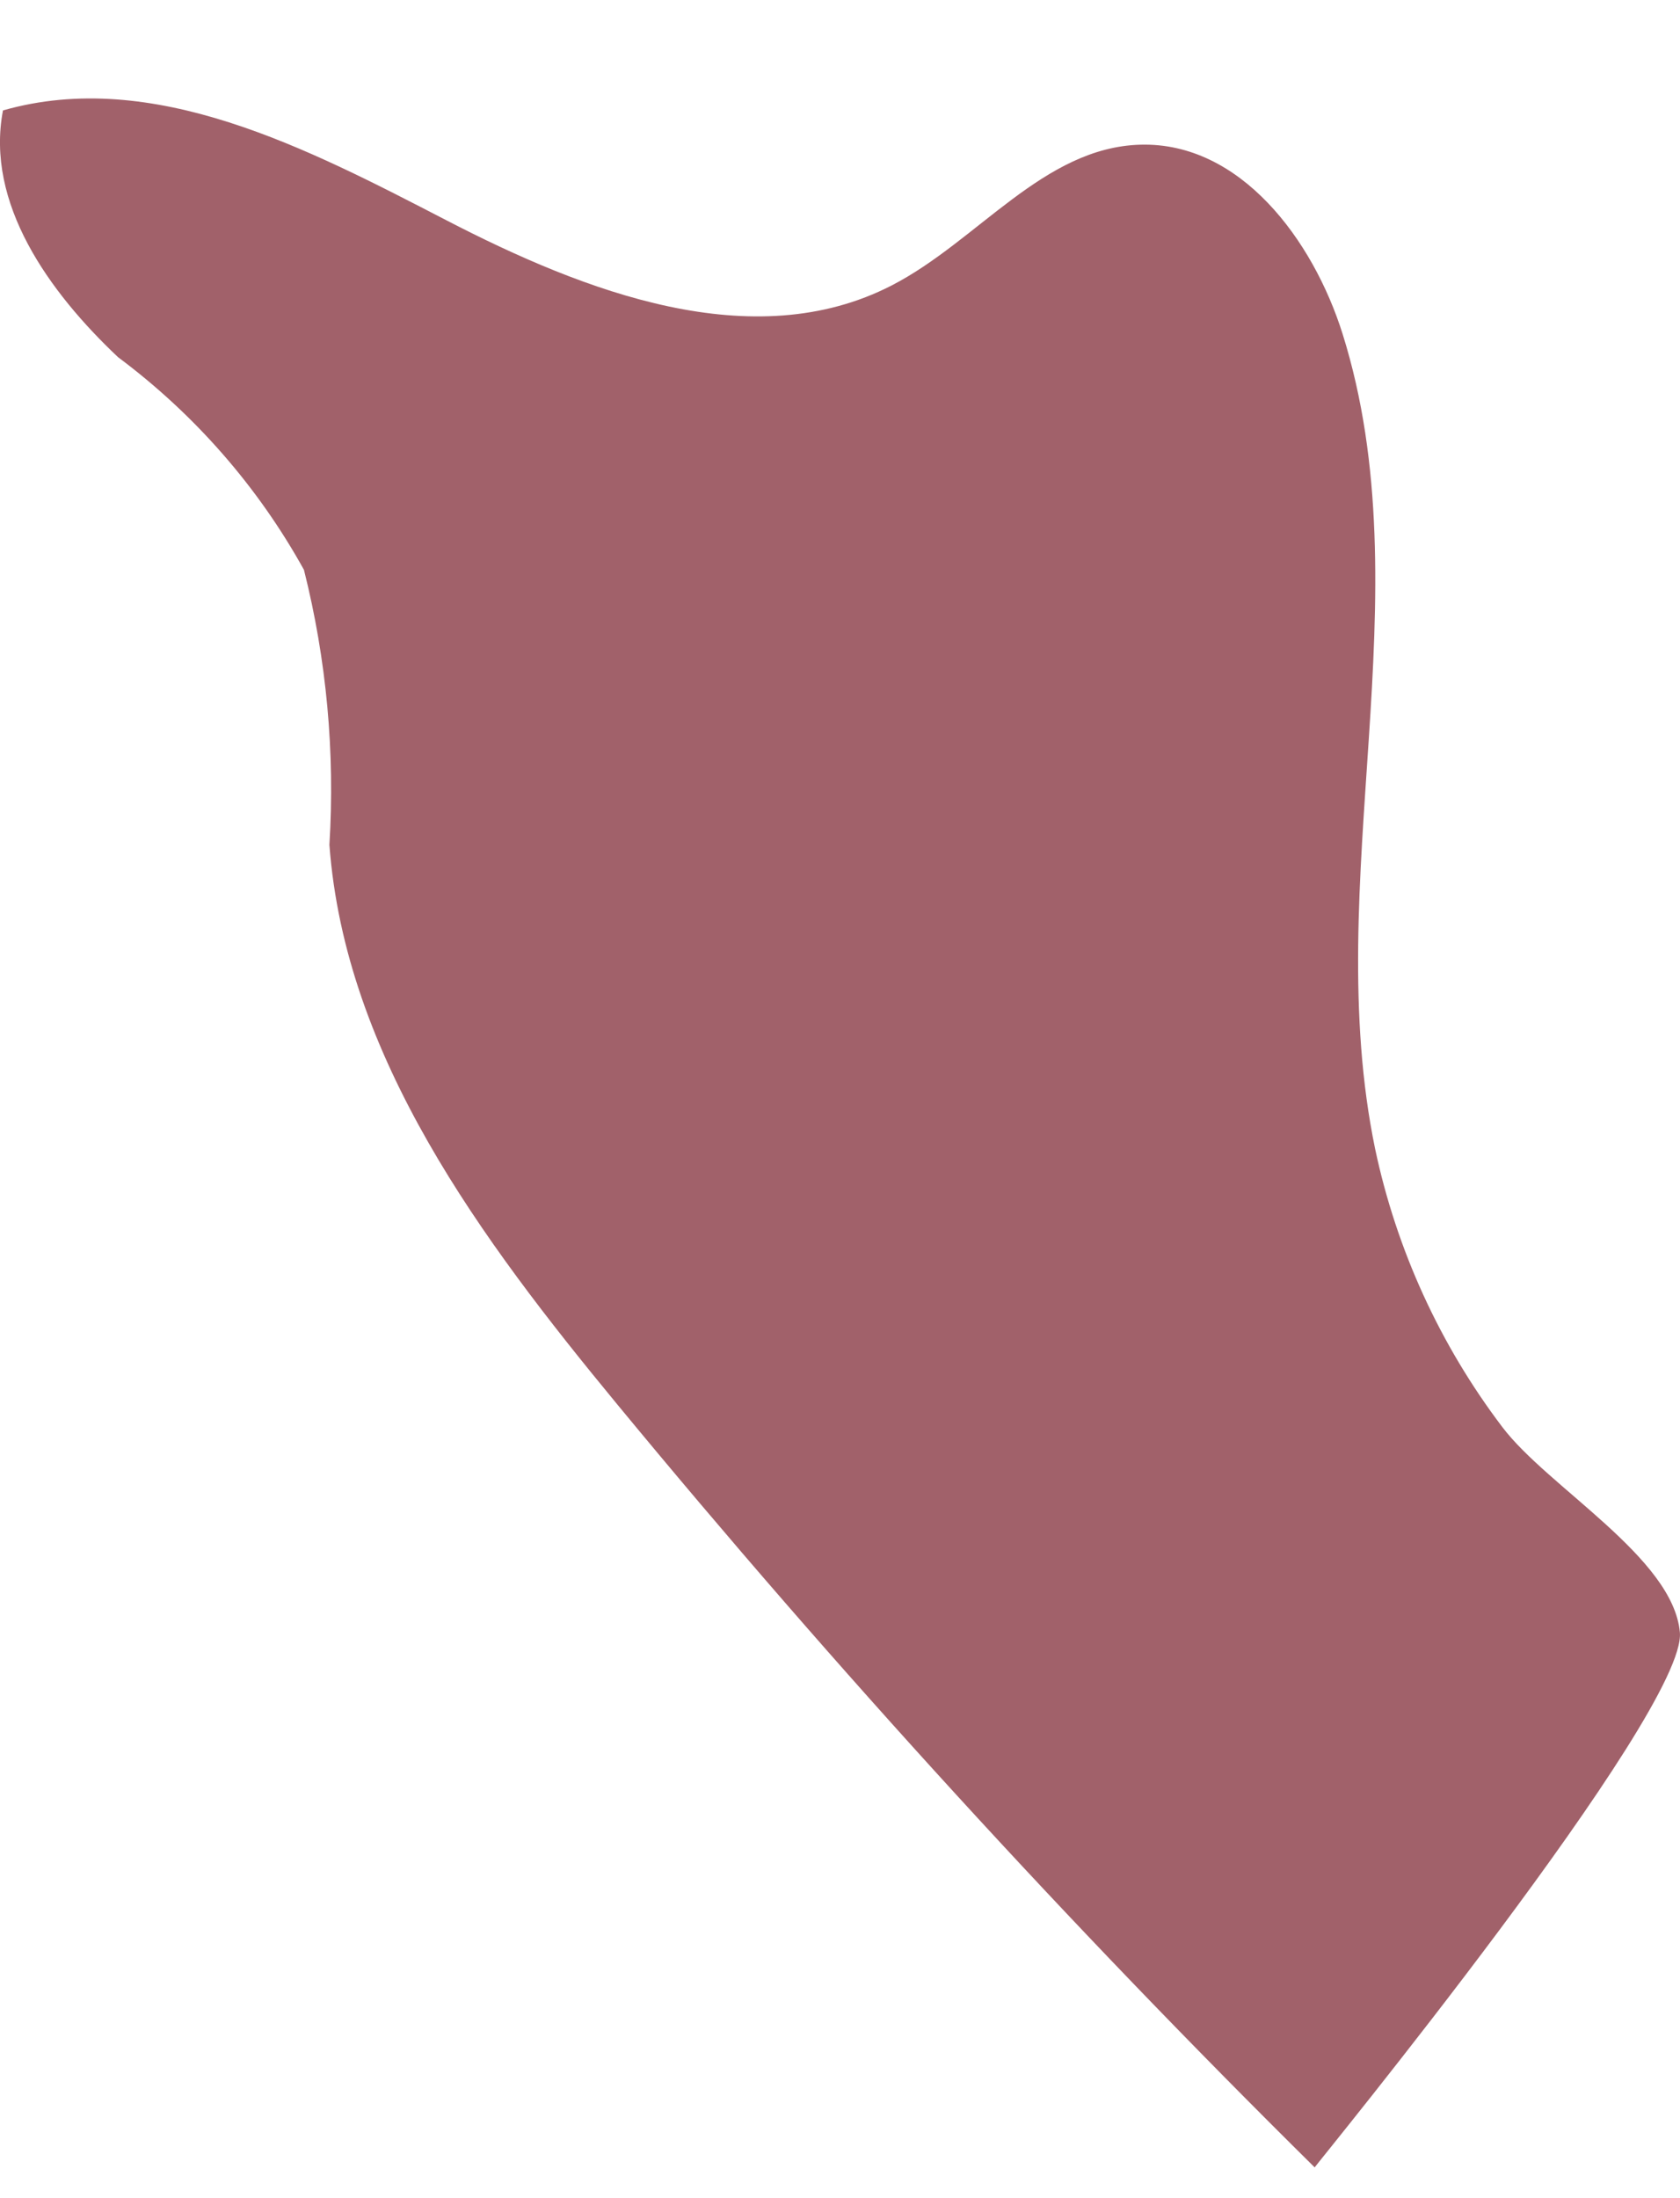 <svg width="13" height="17" viewBox="0 0 13 17" fill="none" xmlns="http://www.w3.org/2000/svg">
<path d="M10.641 8.886C10.212 6.816 11.023 4.601 10.389 2.582C10.16 1.854 9.598 1.098 8.825 1.119C8.075 1.139 7.567 1.864 6.901 2.207C5.828 2.76 4.525 2.258 3.453 1.703C2.381 1.149 1.186 0.522 0.023 0.854C-0.114 1.572 0.378 2.257 0.913 2.762C1.506 3.204 1.996 3.764 2.352 4.407C2.527 5.102 2.593 5.819 2.549 6.534C2.671 8.174 3.724 9.586 4.777 10.862C6.473 12.917 8.274 14.886 10.173 16.762C10.17 16.758 13.055 13.239 12.999 12.624C12.947 12.045 11.976 11.502 11.624 11.035C11.141 10.398 10.806 9.664 10.641 8.886Z" fill="#A1616A"/>
</svg>
